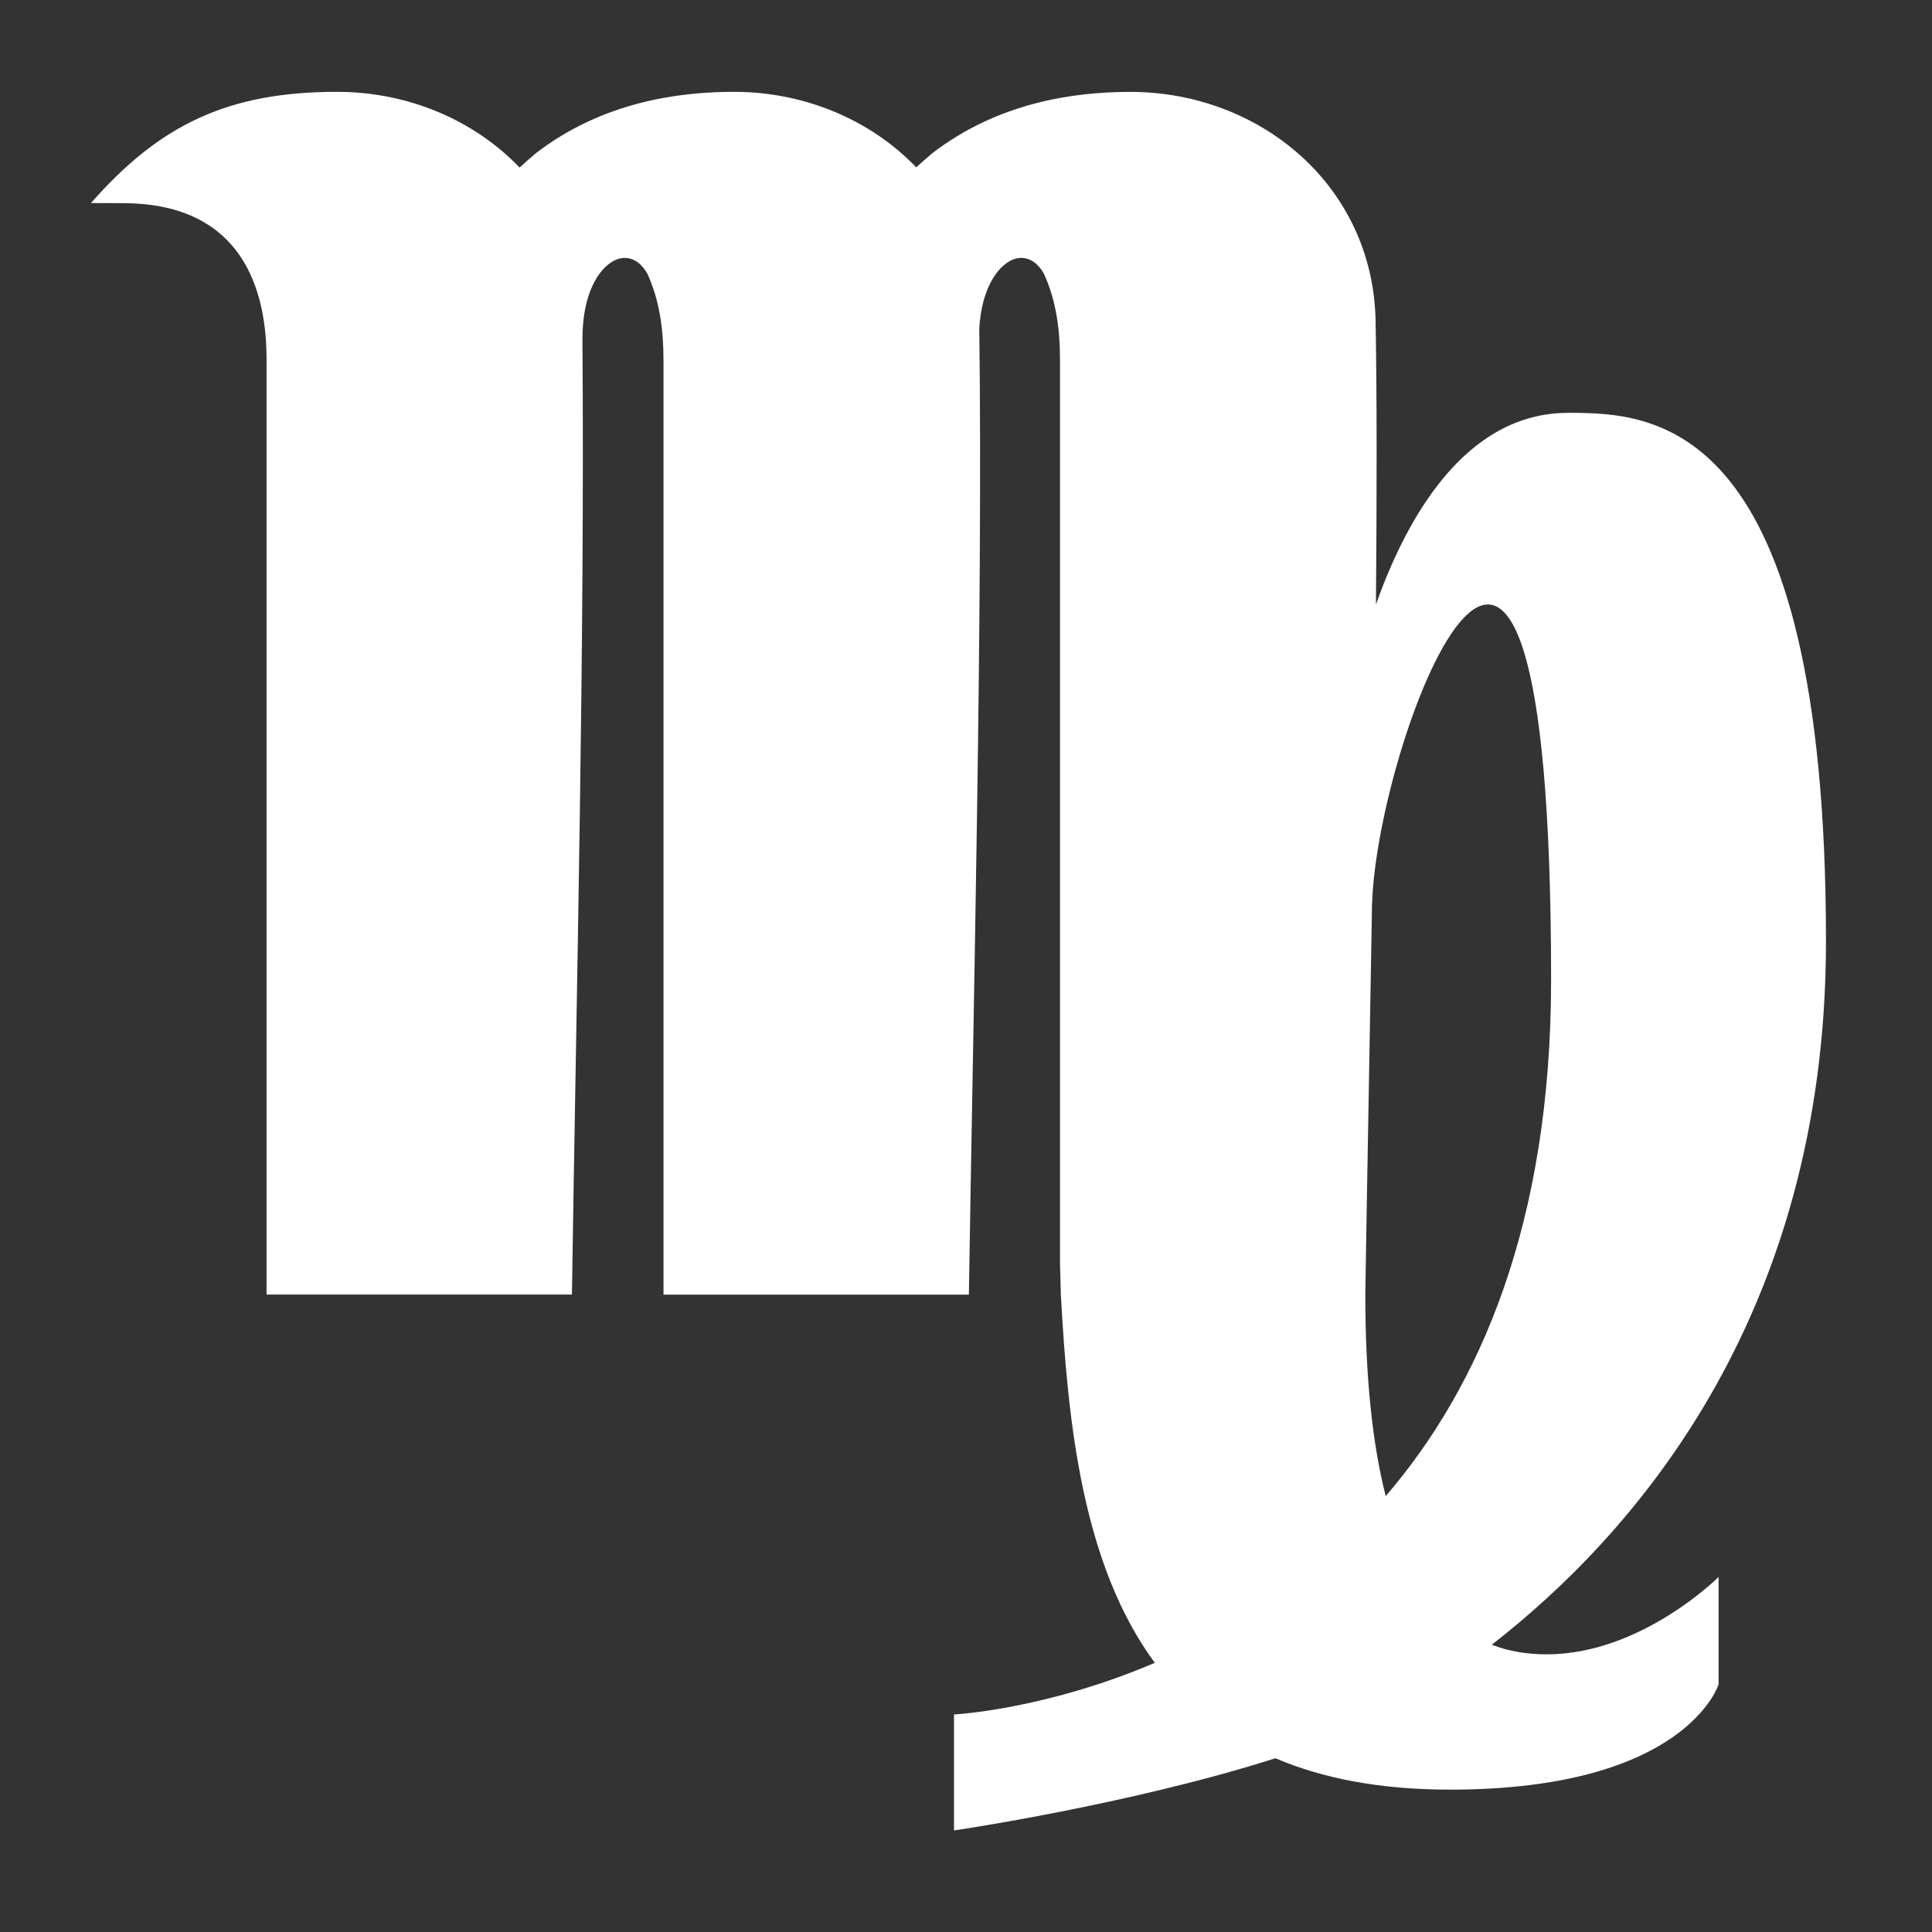 <!DOCTYPE svg PUBLIC "-//W3C//DTD SVG 1.1//EN" "http://www.w3.org/Graphics/SVG/1.1/DTD/svg11.dtd">

<!-- Uploaded to: SVG Repo, www.svgrepo.com, Transformed by: SVG Repo Mixer Tools -->
<svg fill="#fff" width="800px" height="800px" viewBox="0 0 32 32" version="1.1" xmlns="http://www.w3.org/2000/svg">

<rect x="0" y="0" width="32" height="32" fill="#333333" stroke="none"/>

<g id="SVGRepo_bgCarrier" stroke-width="0"/>

<g id="SVGRepo_tracerCarrier" stroke-linecap="round" stroke-linejoin="round"/>

<g id="SVGRepo_iconCarrier"> <title>virgo</title> <path d="M10.989 5.952c0-0.482-0.061-0.979-0.271-1.427-0.168-0.282-0.392-0.298-0.571-0.195-0.23 0.133-0.5 0.527-0.5 1.286 0.039 5.149-0.098 10.701-0.174 15.826h-5.058v-15.49c0-1.388-0.575-2.58-2.362-2.587l-0.546-0.002c1.131-1.288 2.256-1.842 4.075-1.842 1.172 0 2.267 0.464 3.024 1.254l0.123-0.111 0.144-0.124c1.089-0.84 2.337-1.019 3.283-1.019 1.17 0 2.263 0.463 3.020 1.251l0.118-0.107 0.144-0.124c1.089-0.84 2.337-1.019 3.284-1.019 2.145 0 4.021 1.553 4.062 3.793 0.023 1.244 0.021 2.897 0.006 4.698 0.495-1.4 1.461-3.175 3.185-3.175 1.423 0 4.269 0.071 4.269 8.752 0 6.296-3.272 9.892-5.536 11.652 0.292 0.113 0.599 0.159 0.911 0.159 1.566 0 2.846-1.281 2.846-1.281v1.779c0 0-0.534 1.743-4.447 1.743-1.166 0-2.117-0.188-2.893-0.52-2.411 0.769-5.324 1.196-5.324 1.196v-1.921c0 0 1.497-0.075 3.326-0.855-1.192-1.621-1.439-3.944-1.556-6.1l-0.014-0.516v-14.974c0-0.482-0.061-0.979-0.271-1.427-0.162-0.273-0.376-0.293-0.543-0.21-0.214 0.106-0.48 0.443-0.523 1.117 0.061 4.72-0.103 11.429-0.172 16.011h-5.058v-15.491l-0-0zM22.725 14.967l-0.002 0.128-0.009 0.528c-0.038 2.289-0.079 4.398-0.1 5.82 0 1.402 0.123 2.494 0.338 3.337 1.552-1.805 2.739-4.507 2.739-8.549 0-11.49-2.877-4.073-2.965-1.264z"/> </g>

</svg>